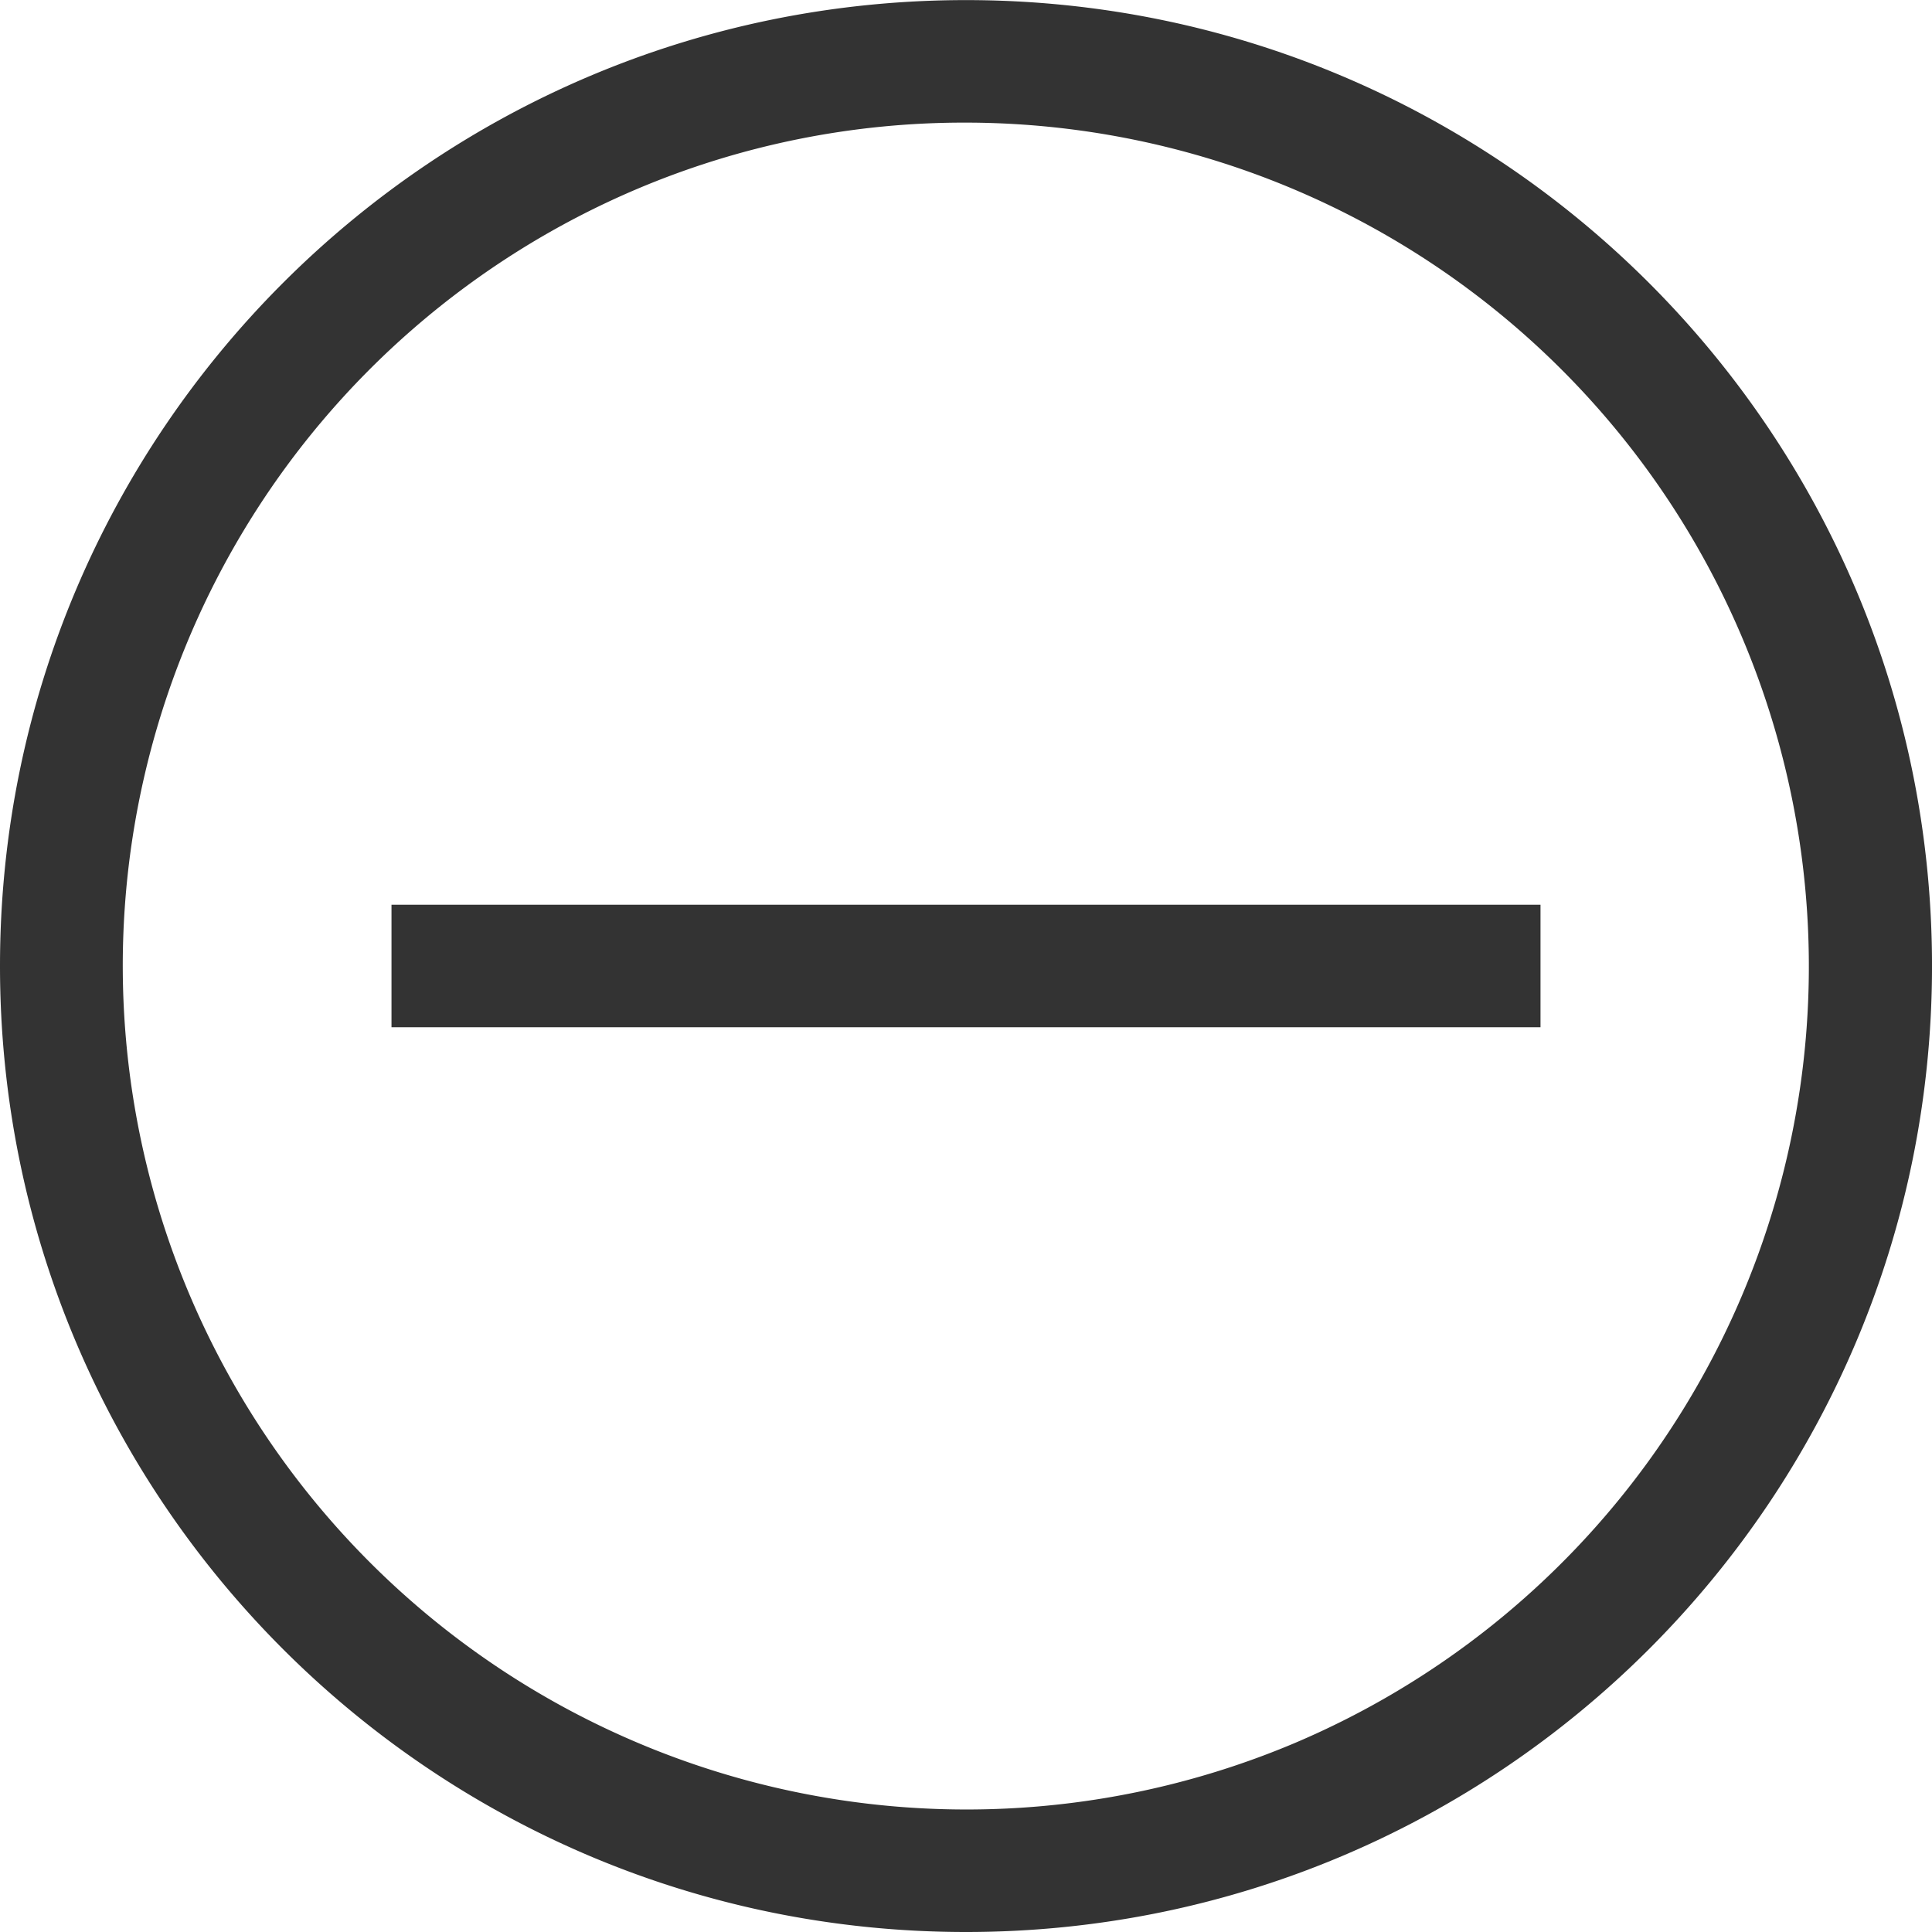 <?xml version="1.0" standalone="no"?><!DOCTYPE svg PUBLIC "-//W3C//DTD SVG 1.1//EN" "http://www.w3.org/Graphics/SVG/1.1/DTD/svg11.dtd"><svg t="1651818409023" class="icon" viewBox="0 0 1024 1024" version="1.1" xmlns="http://www.w3.org/2000/svg" p-id="4819" xmlns:xlink="http://www.w3.org/1999/xlink" width="200" height="200"><defs><style type="text/css">@font-face { font-family: feedback-iconfont; src: url("//at.alicdn.com/t/font_1031158_u69w8yhxdu.woff2?t=1630033759944") format("woff2"), url("//at.alicdn.com/t/font_1031158_u69w8yhxdu.woff?t=1630033759944") format("woff"), url("//at.alicdn.com/t/font_1031158_u69w8yhxdu.ttf?t=1630033759944") format("truetype"); }
</style></defs><path d="M511.995 64.99a447.198 447.198 0 0 1 173.996 858.963 447.204 447.204 0 0 1-348.034-823.916 444.164 444.164 0 0 1 174.037-35.047m0-64.939C229.225 0.051 0 229.225 0 511.995s229.225 512.005 511.995 512.005 512.015-229.235 512.015-512.005S794.765 0.051 511.995 0.051z" fill="#333333" p-id="4820"></path><path d="M207.501 479.525h608.998v64.939H207.501z" fill="#333333" p-id="4821"></path></svg>